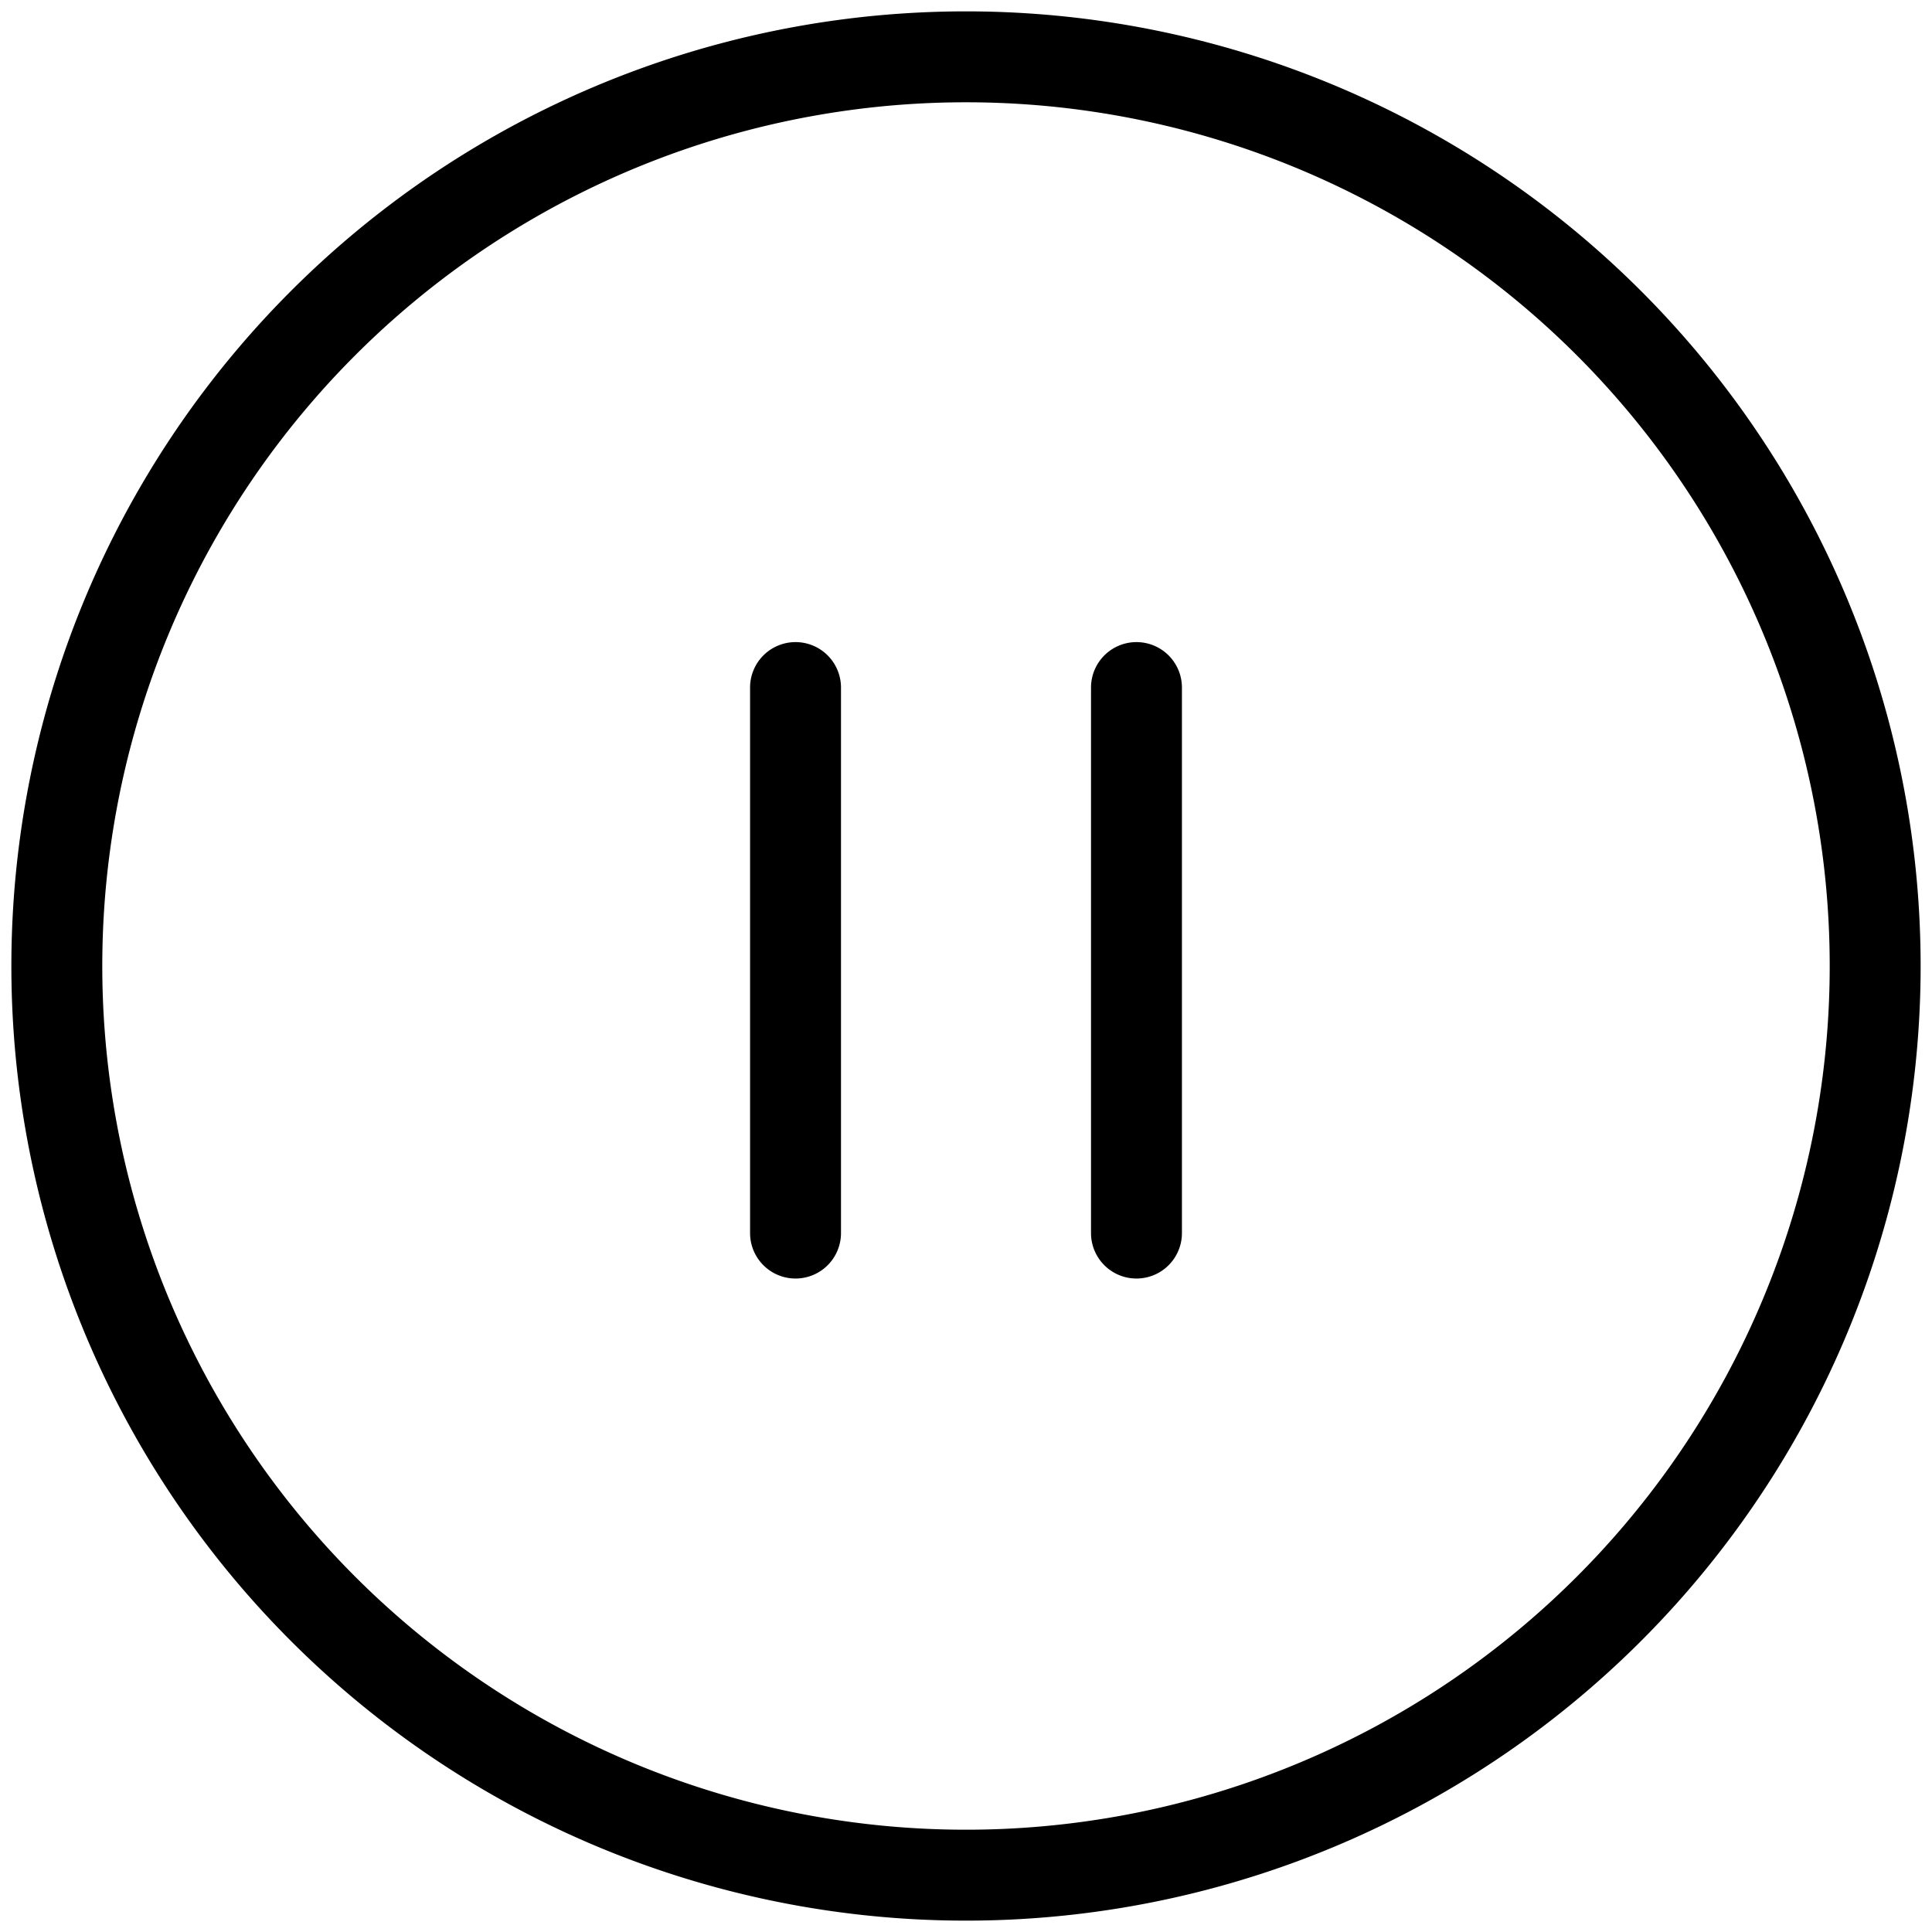 <svg class="svg-icon pause-icon" version="1.1" xmlns="http://www.w3.org/2000/svg" viewBox="0 0 85 85">
				 							<path class="control-path circle-opaque" d="M42.5,2.5a40,40,0,1,1-40,40A40,40,0,0,1,42.5,2.5Z" fill="none" stroke="#000" stroke-linecap="round" stroke-width="4px" stroke-linejoin="round"></path>
				 							<path class="control-fill pause-line" d="M50,28.25a2,2,0,0,1,2,2v24a2,2,0,1,1-4,0v-24A2,2,0,0,1,50,28.25Z"></path>
				 							<path class="control-fill pause-line" d="M35,28.25a2,2,0,0,1,2,2v24a2,2,0,1,1-4,0v-24A2,2,0,0,1,35,28.25Z"></path>
				 						</svg>